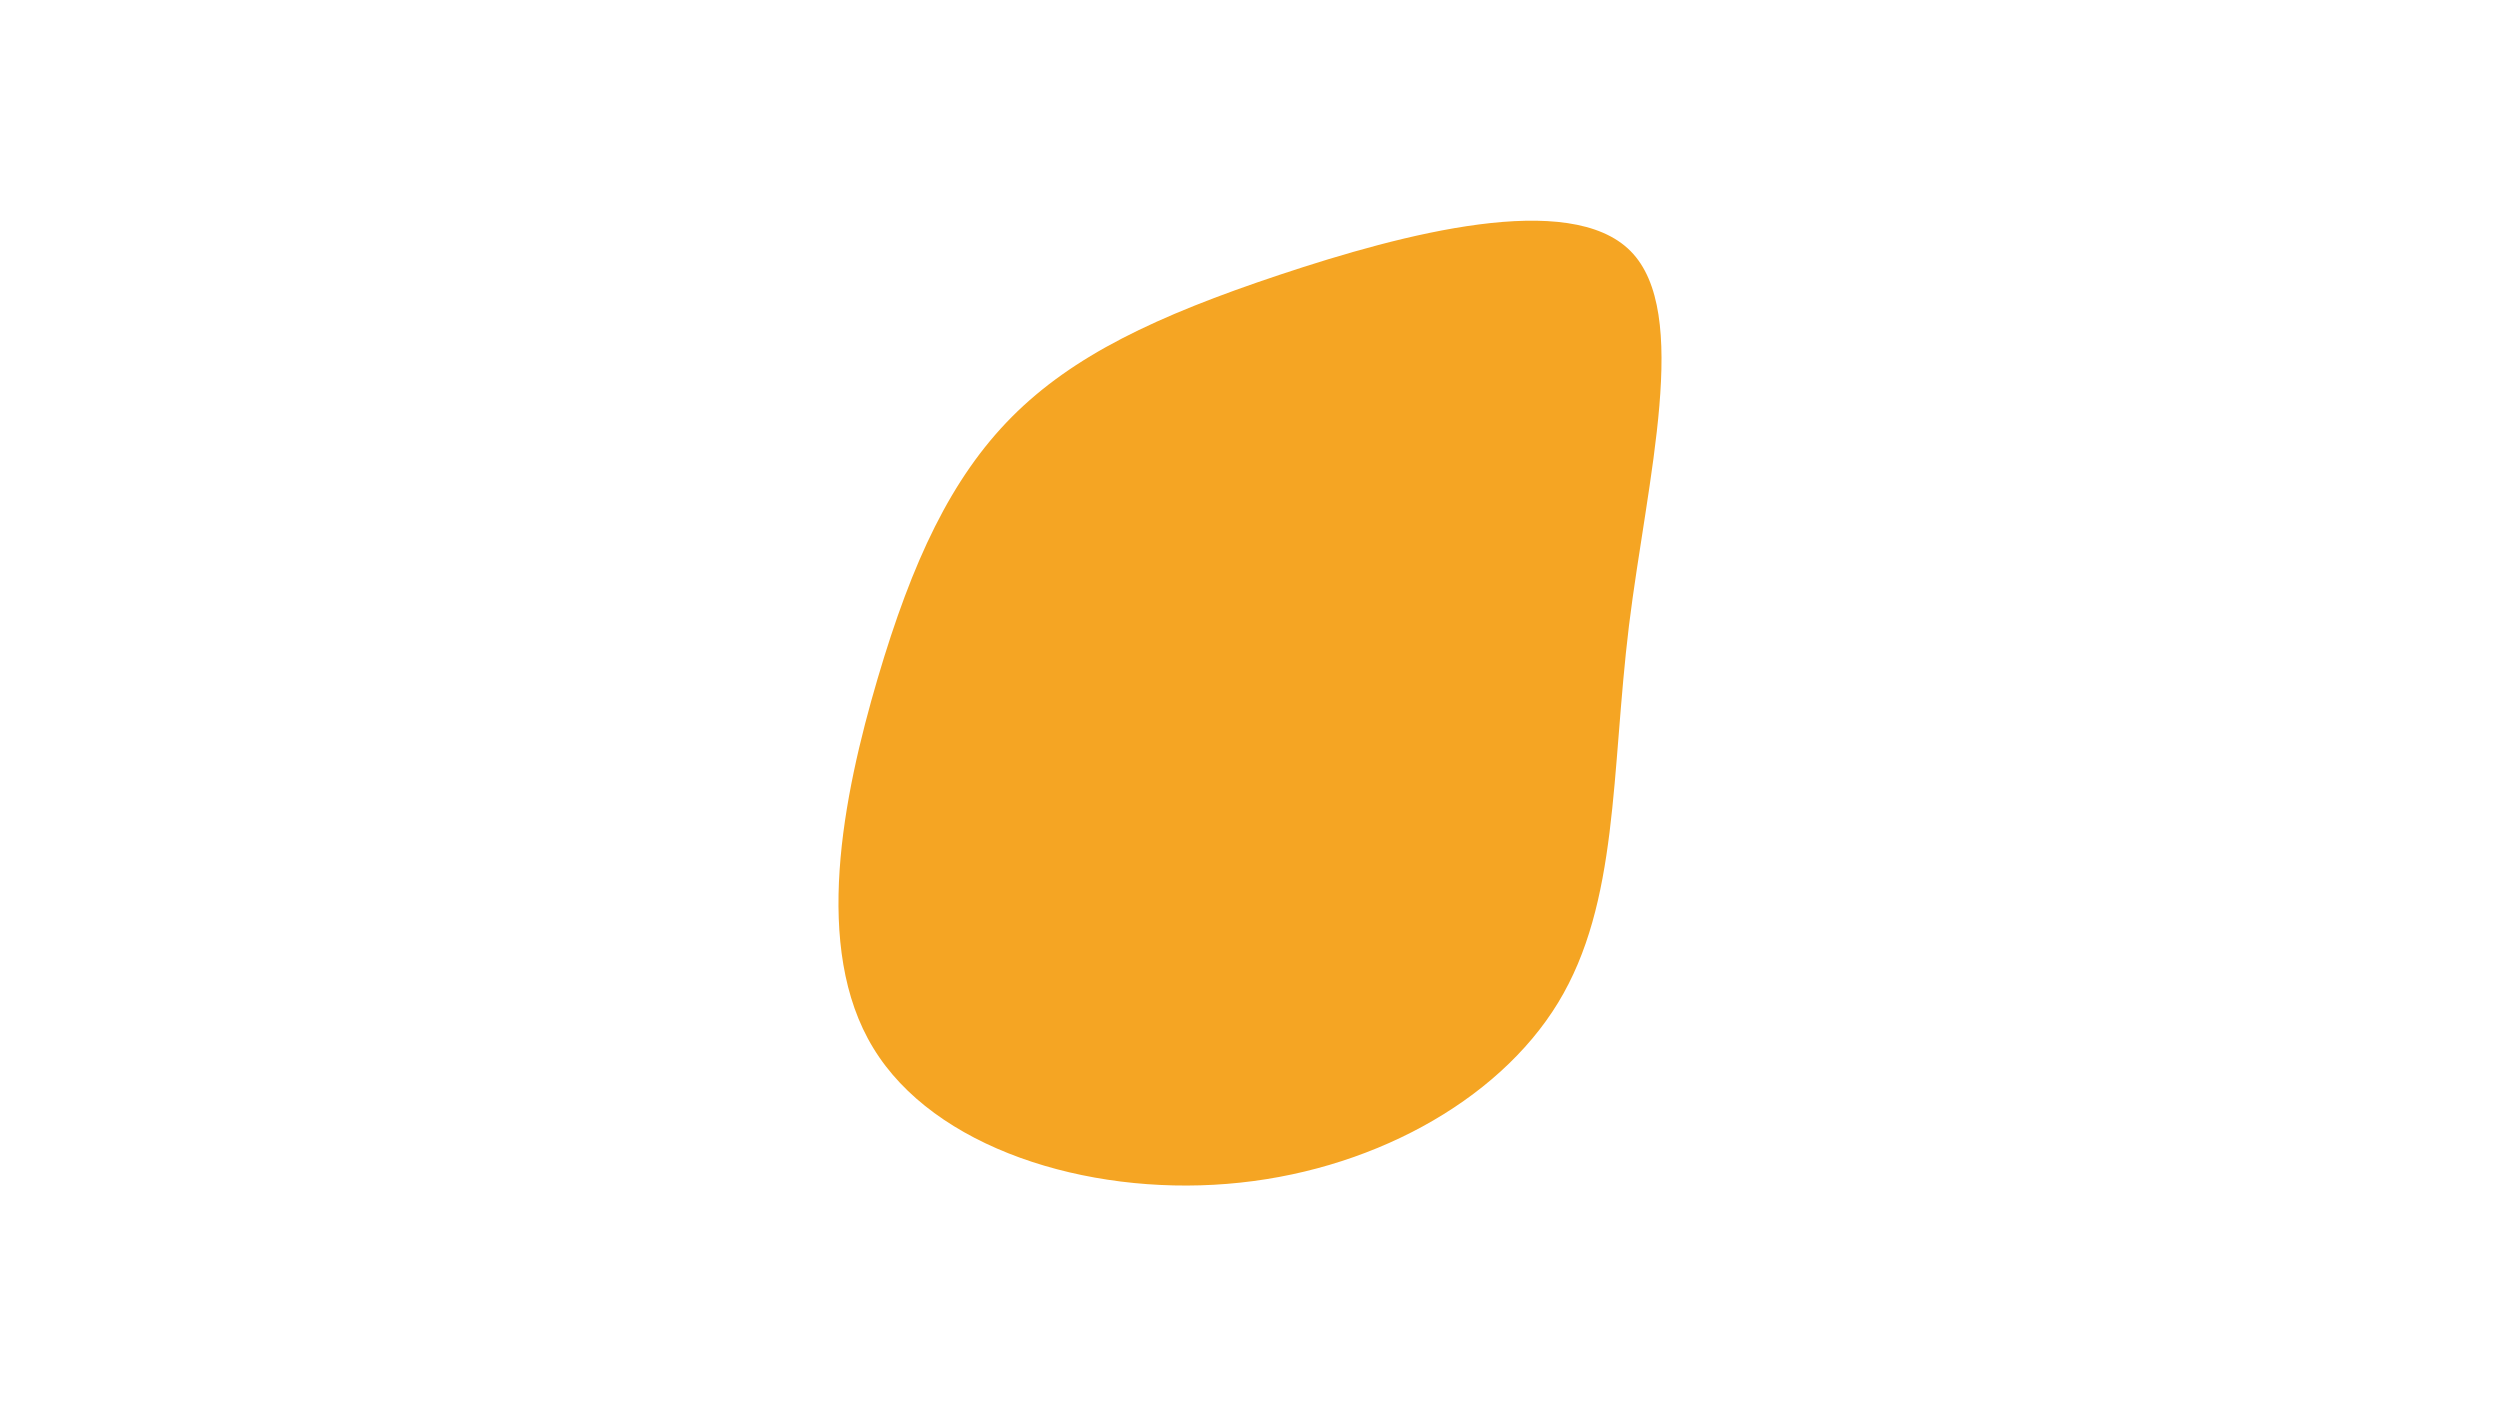 <svg id="visual" viewBox="0 0 960 540" width="960" height="540" xmlns="http://www.w3.org/2000/svg" xmlns:xlink="http://www.w3.org/1999/xlink" version="1.1"><g transform="translate(475.529 247.209)"><path d="M150.6 -150.8C173.9 -127.3 157 -63.6 150 -7C143.1 49.7 146.1 99.5 122.8 137.8C99.5 176.1 49.7 203.1 -4.4 207.4C-58.5 211.8 -116.9 193.6 -140.2 155.2C-163.6 116.9 -151.8 58.5 -138.5 13.3C-125.2 -31.8 -110.3 -63.6 -87 -87.1C-63.6 -110.6 -31.8 -125.8 15.9 -141.7C63.6 -157.6 127.3 -174.3 150.6 -150.8" fill="#f5a523"></path></g></svg>